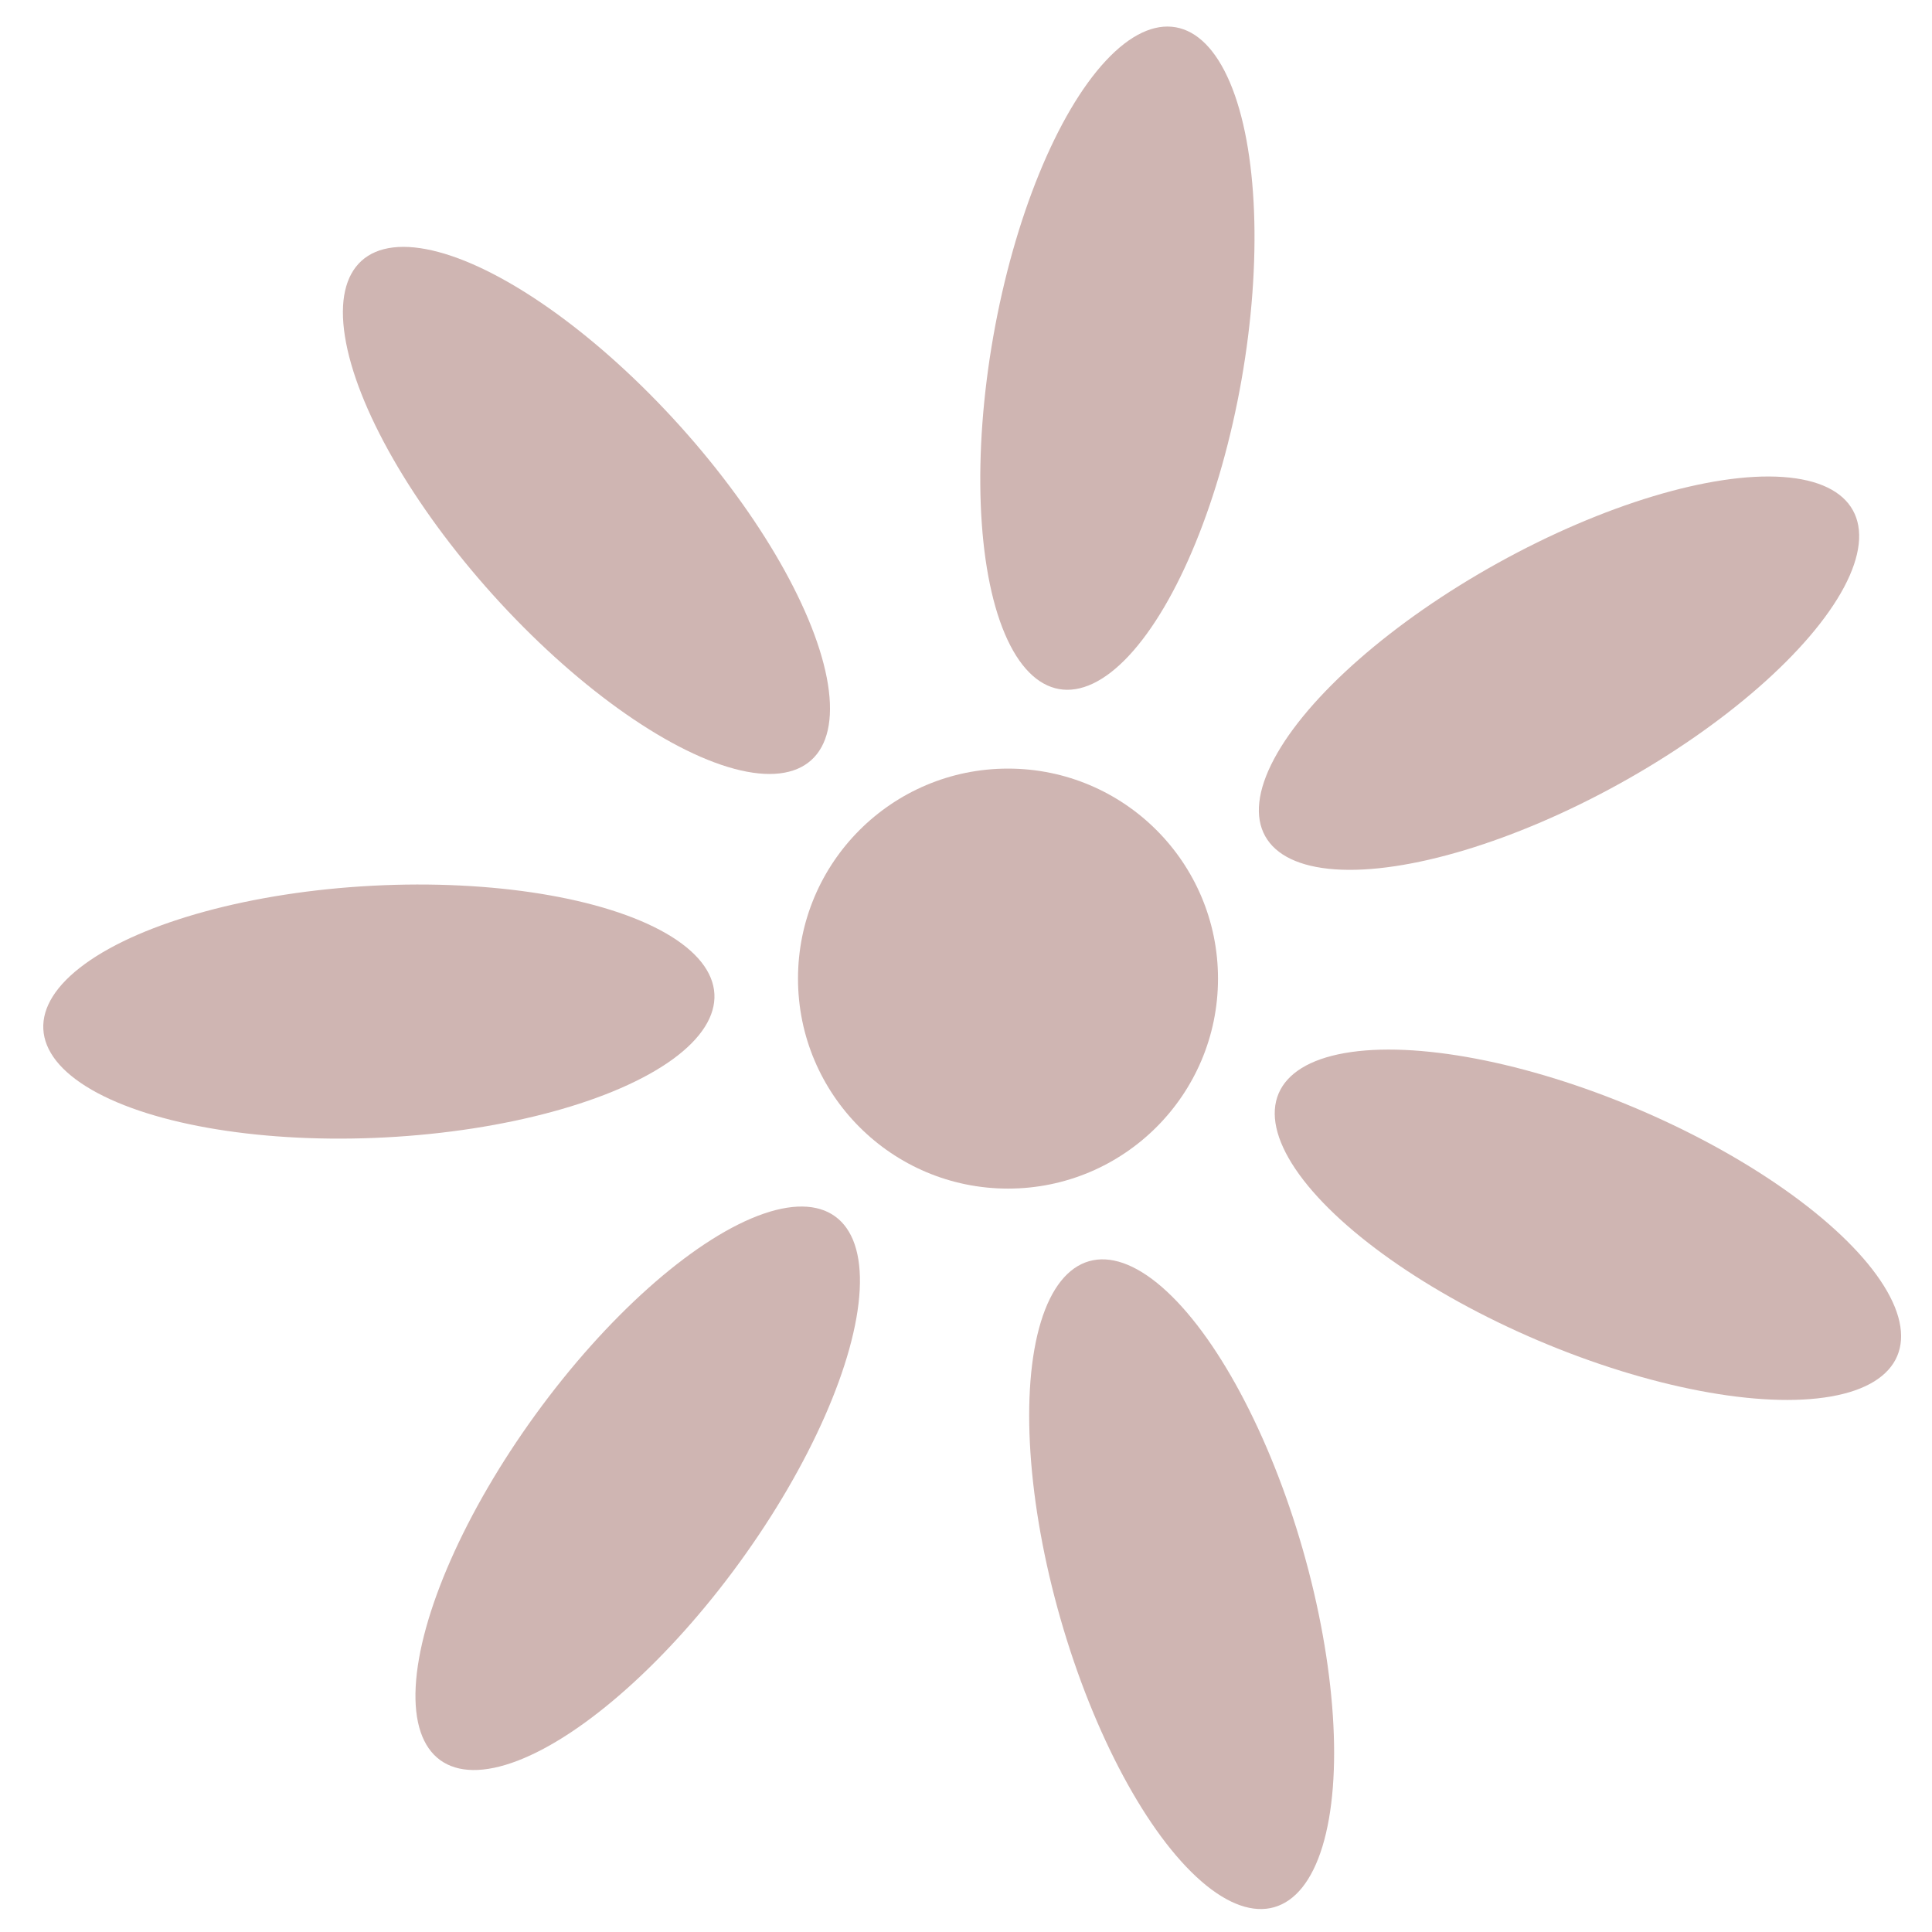 <svg fill="#BB9591" opacity="0.7" width="100" height="100" viewBox="26 26.7 46 46" xmlns="http://www.w3.org/2000/svg">
  <!-- Center of the flower -->
  <circle cx="50" cy="50" r="5"/>

  <!-- Remaining petals rotated around the center -->
  <ellipse cx="50" cy="35" rx="3" ry="8" transform="rotate(10 50 50)"/>
  <ellipse cx="50" cy="35" rx="3" ry="8" transform="rotate(61 50 50)"/>
  <ellipse cx="50" cy="35" rx="3" ry="8" transform="rotate(113 50 50)"/>
  <ellipse cx="50" cy="35" rx="3" ry="8" transform="rotate(164 50 50)"/>
  <ellipse cx="50" cy="35" rx="3" ry="8" transform="rotate(216 50 50)"/>
  <ellipse cx="50" cy="35" rx="3" ry="8" transform="rotate(267 50 50)"/>
  <ellipse cx="50" cy="35" rx="3" ry="8" transform="rotate(318 50 50)"/>
</svg>

<!-- Slightly less cramp viewBox: -->
<!-- <svg width="100" height="100" viewBox="27.2 27.7 44 44" xmlns="http://www.w3.org/2000/svg"> -->